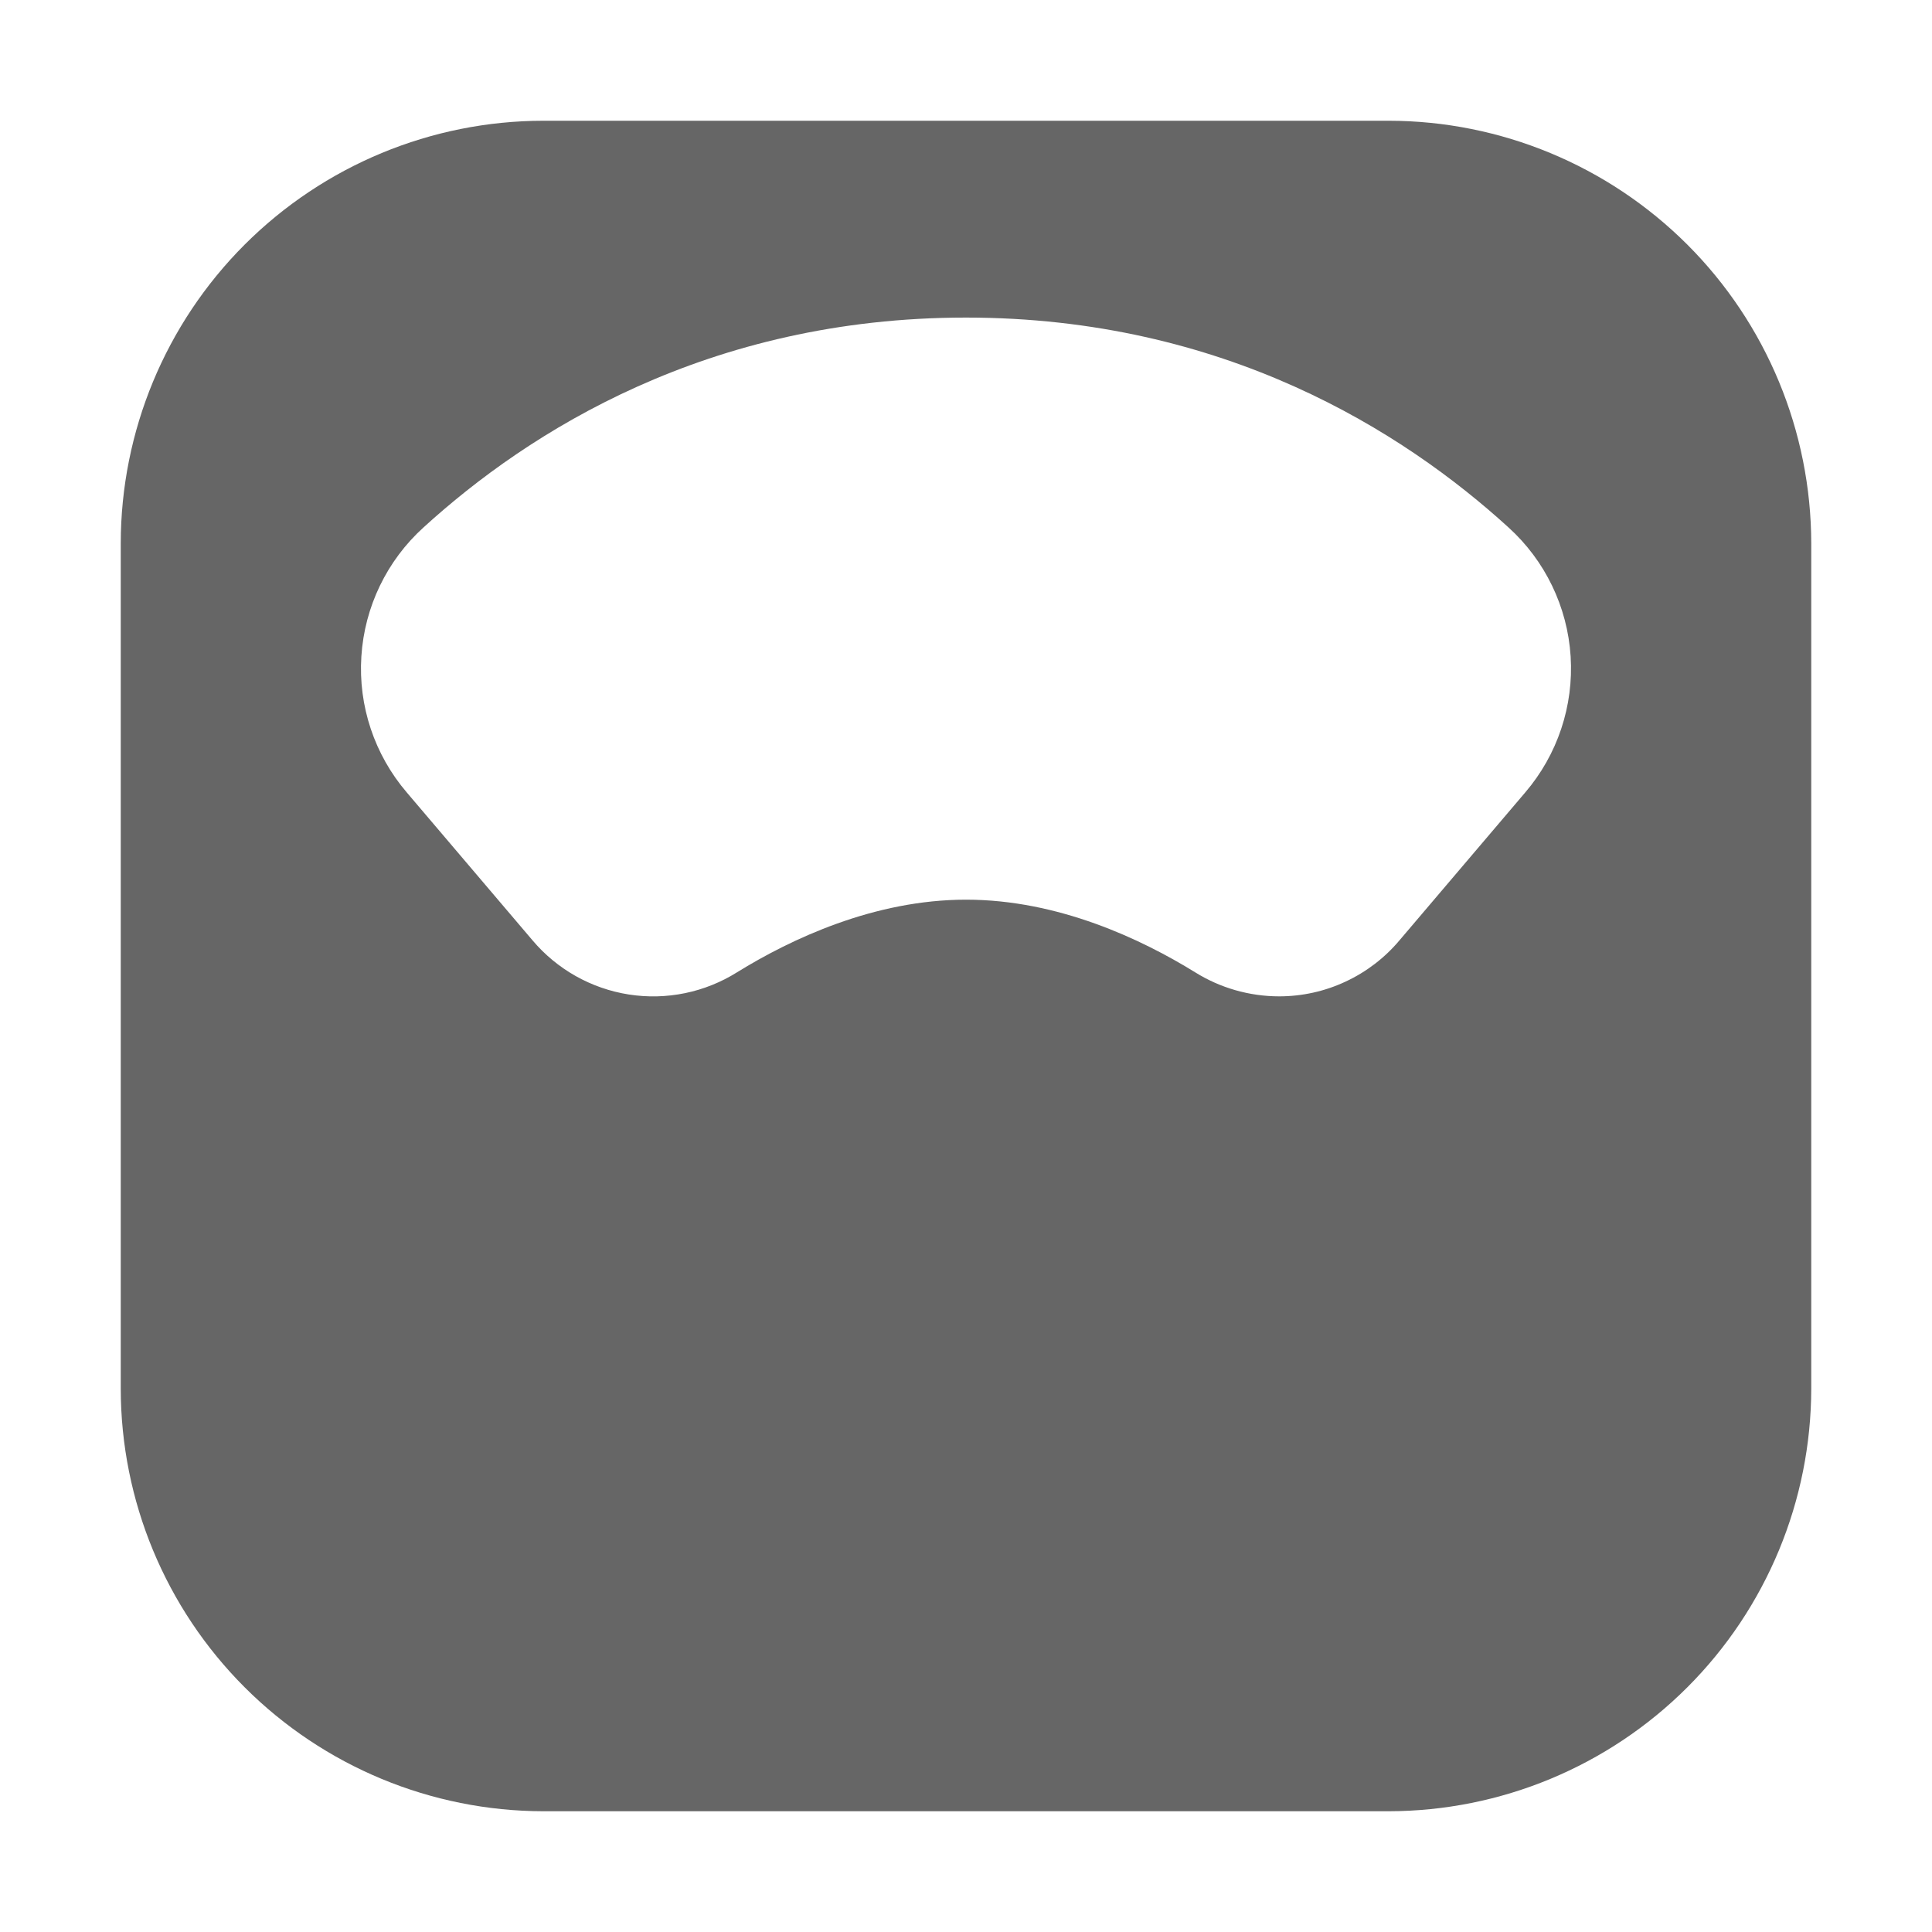 <svg width="24" height="24" viewBox="0 0 24 24" fill="none" xmlns="http://www.w3.org/2000/svg">
<path d="M17.25 1.5H6.75C5.358 1.501 4.024 2.055 3.039 3.039C2.055 4.023 1.501 5.358 1.5 6.75V17.25C1.501 18.642 2.055 19.976 3.039 20.96C4.024 21.945 5.358 22.498 6.75 22.5H17.25C18.642 22.498 19.976 21.945 20.961 20.96C21.945 19.976 22.498 18.642 22.5 17.25V6.75C22.498 5.358 21.945 4.023 20.961 3.039C19.976 2.055 18.642 1.501 17.25 1.5ZM18.947 9.844L17.385 11.681C17.202 11.899 16.973 12.074 16.715 12.194C16.457 12.315 16.175 12.377 15.891 12.377C15.521 12.377 15.159 12.273 14.846 12.078C14.179 11.666 13.144 11.176 12.001 11.176C10.858 11.176 9.823 11.666 9.156 12.078C8.756 12.329 8.278 12.427 7.812 12.354C7.345 12.281 6.92 12.042 6.615 11.681L5.053 9.844C4.652 9.375 4.449 8.769 4.489 8.154C4.528 7.539 4.806 6.963 5.263 6.55C6.568 5.361 8.796 3.945 12 3.945C15.204 3.945 17.432 5.361 18.737 6.55C19.194 6.963 19.472 7.539 19.511 8.154C19.55 8.769 19.348 9.375 18.947 9.844Z" fill="#666666"/>
</svg>
